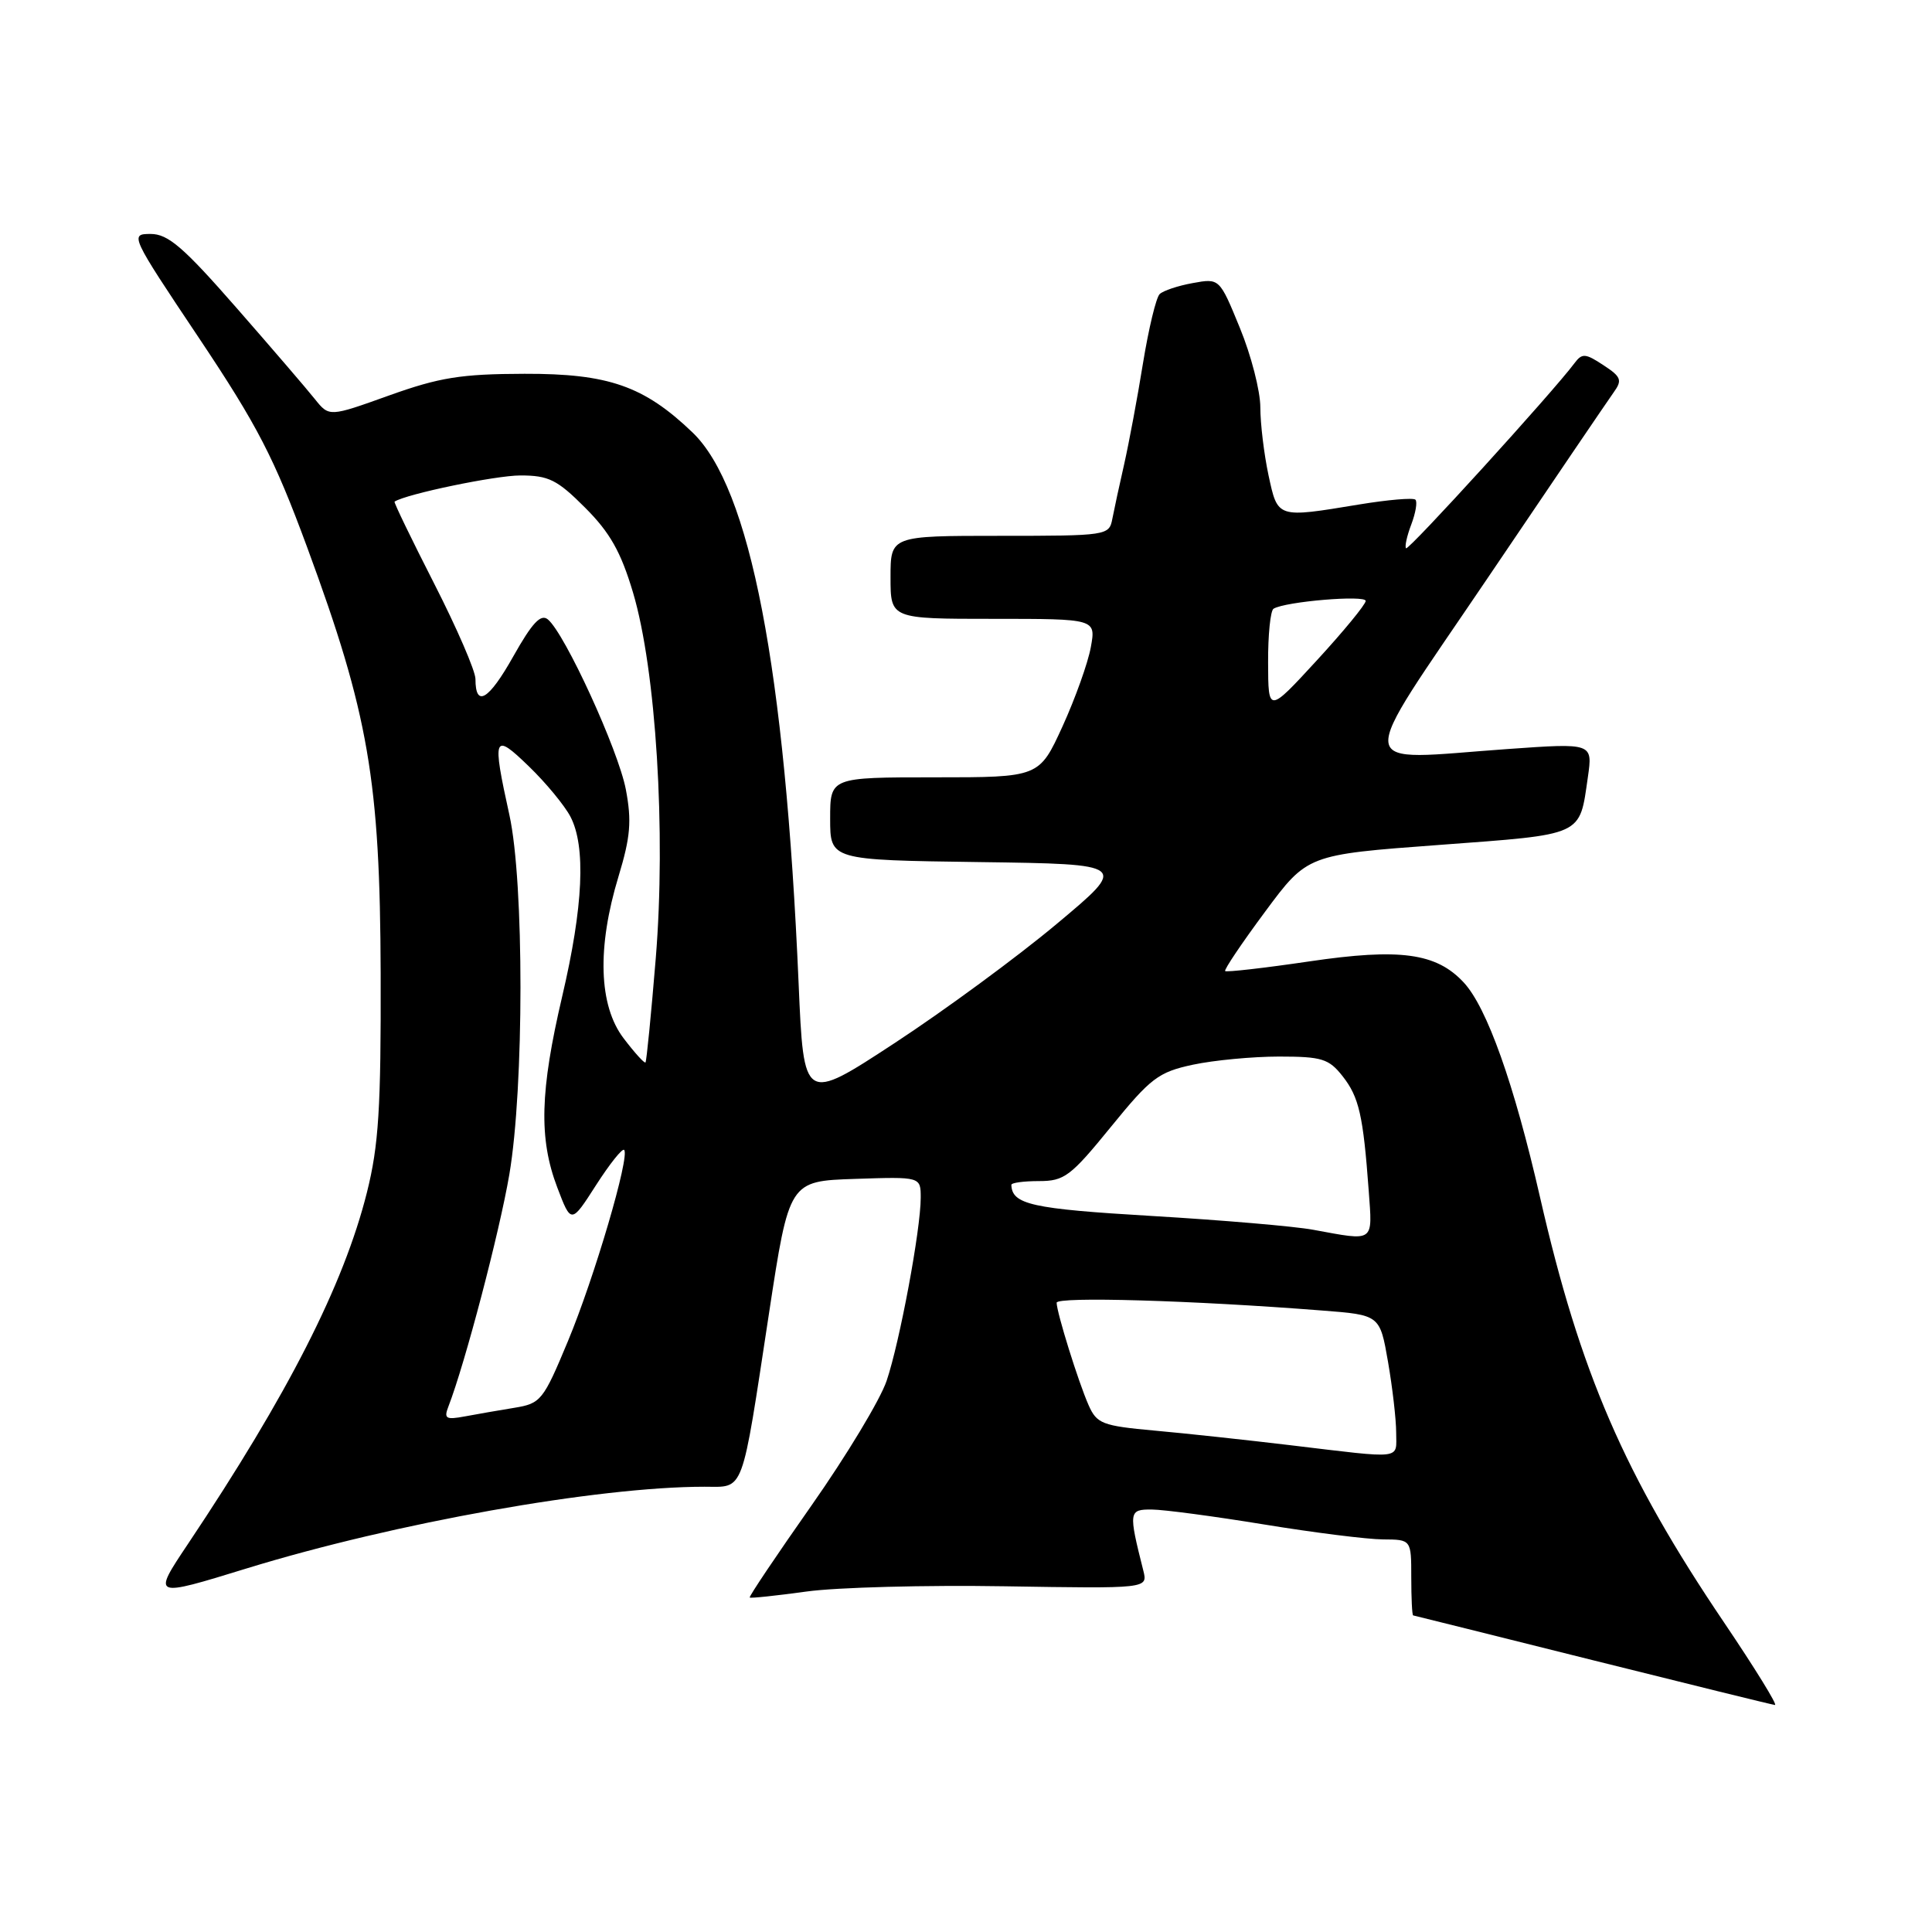 <?xml version="1.0" encoding="UTF-8" standalone="no"?>
<!DOCTYPE svg PUBLIC "-//W3C//DTD SVG 1.1//EN" "http://www.w3.org/Graphics/SVG/1.1/DTD/svg11.dtd" >
<svg xmlns="http://www.w3.org/2000/svg" xmlns:xlink="http://www.w3.org/1999/xlink" version="1.1" viewBox="0 0 256 256">
 <g >
 <path fill="currentColor"
d=" M 228.45 214.99 C 215.23 195.43 209.38 181.91 204.06 158.63 C 200.63 143.62 197.03 133.48 193.94 130.17 C 190.31 126.27 185.49 125.62 173.50 127.39 C 167.53 128.27 162.51 128.84 162.34 128.67 C 162.17 128.50 164.55 124.96 167.63 120.81 C 173.23 113.25 173.23 113.25 190.67 111.96 C 210.01 110.52 209.26 110.86 210.40 102.98 C 211.05 98.45 211.05 98.45 199.78 99.25 C 179.02 100.72 179.29 102.96 197.07 76.67 C 205.55 64.11 213.10 53.00 213.82 51.99 C 214.99 50.37 214.82 49.93 212.45 48.38 C 210.07 46.81 209.63 46.78 208.63 48.12 C 205.76 51.97 186.64 72.98 186.31 72.65 C 186.11 72.44 186.42 71.03 187.00 69.50 C 187.58 67.97 187.83 66.49 187.55 66.21 C 187.26 65.93 183.90 66.22 180.07 66.85 C 169.16 68.65 169.32 68.70 168.08 62.95 C 167.49 60.17 167.00 56.13 167.00 53.97 C 167.00 51.81 165.78 47.07 164.29 43.45 C 161.59 36.86 161.59 36.86 158.04 37.51 C 156.09 37.86 154.12 38.52 153.66 38.97 C 153.19 39.42 152.20 43.55 151.45 48.14 C 150.71 52.74 149.58 58.75 148.96 61.50 C 148.33 64.25 147.63 67.51 147.39 68.75 C 146.97 70.96 146.70 71.00 132.48 71.00 C 118.00 71.00 118.00 71.00 118.00 76.50 C 118.00 82.00 118.00 82.00 131.61 82.00 C 145.22 82.00 145.22 82.00 144.54 85.75 C 144.17 87.81 142.48 92.54 140.79 96.25 C 137.70 103.00 137.70 103.00 123.85 103.00 C 110.00 103.00 110.00 103.00 110.00 108.48 C 110.00 113.96 110.00 113.96 129.75 114.23 C 149.50 114.50 149.50 114.50 140.00 122.44 C 134.78 126.81 125.10 133.92 118.50 138.24 C 106.50 146.10 106.50 146.10 105.82 130.30 C 104.02 88.53 99.41 64.61 91.75 57.29 C 85.33 51.14 80.61 49.50 69.50 49.53 C 61.08 49.55 58.24 50.01 51.56 52.40 C 43.62 55.25 43.62 55.25 41.72 52.88 C 40.68 51.57 35.99 46.11 31.30 40.75 C 24.30 32.75 22.27 31.00 19.96 31.00 C 17.19 31.00 17.27 31.19 26.34 44.75 C 34.12 56.39 36.32 60.65 40.70 72.52 C 48.85 94.62 50.36 103.39 50.44 129.00 C 50.49 146.87 50.18 151.77 48.62 158.00 C 45.54 170.27 38.17 184.74 24.90 204.59 C 20.16 211.68 20.16 211.68 32.73 207.81 C 52.36 201.78 79.17 197.00 93.35 197.00 C 98.69 197.00 98.19 198.34 101.90 174.00 C 104.57 156.50 104.57 156.50 113.29 156.21 C 122.00 155.92 122.00 155.92 122.00 158.71 C 122.00 162.92 119.22 177.83 117.48 182.97 C 116.64 185.46 112.16 192.89 107.53 199.48 C 102.91 206.06 99.22 211.55 99.34 211.68 C 99.46 211.80 102.84 211.44 106.84 210.89 C 110.84 210.33 122.66 210.02 133.10 210.19 C 152.09 210.50 152.09 210.50 151.50 208.13 C 149.52 200.28 149.56 200.00 152.62 200.02 C 154.21 200.03 160.90 200.92 167.50 202.00 C 174.10 203.08 181.19 203.97 183.25 203.98 C 187.00 204.00 187.00 204.00 187.00 209.00 C 187.00 211.75 187.11 214.02 187.25 214.05 C 187.39 214.07 198.07 216.74 211.00 219.97 C 223.93 223.20 234.81 225.88 235.19 225.92 C 235.58 225.97 232.54 221.05 228.45 214.99 Z  M 171.00 191.50 C 165.22 190.81 157.11 189.93 152.97 189.56 C 146.05 188.93 145.33 188.65 144.24 186.18 C 142.89 183.13 140.03 173.95 140.01 172.62 C 140.00 171.78 157.97 172.30 175.17 173.65 C 182.84 174.24 182.84 174.24 183.92 180.45 C 184.51 183.87 185.00 188.09 185.00 189.83 C 185.00 193.45 186.15 193.31 171.00 191.50 Z  M 59.42 186.36 C 61.63 180.64 66.18 163.30 67.49 155.62 C 69.45 144.09 69.46 116.91 67.50 108.00 C 65.18 97.47 65.38 96.99 70.08 101.55 C 72.33 103.72 74.80 106.72 75.58 108.20 C 77.65 112.15 77.29 120.10 74.50 132.00 C 71.55 144.59 71.38 150.87 73.84 157.34 C 75.68 162.18 75.68 162.18 78.97 157.05 C 80.78 154.23 82.46 152.12 82.70 152.37 C 83.50 153.17 78.76 169.30 75.25 177.72 C 71.98 185.58 71.66 185.97 68.16 186.54 C 66.15 186.87 63.19 187.38 61.60 187.68 C 59.08 188.15 58.79 187.98 59.42 186.36 Z  M 174.00 162.95 C 171.53 162.49 161.89 161.67 152.59 161.12 C 136.70 160.18 134.10 159.60 134.01 157.00 C 134.01 156.72 135.65 156.50 137.68 156.50 C 141.03 156.50 141.87 155.87 147.19 149.33 C 152.47 142.84 153.49 142.06 158.06 141.08 C 160.83 140.49 165.97 140.00 169.48 140.00 C 175.16 140.00 176.08 140.29 177.90 142.60 C 180.08 145.37 180.63 147.79 181.36 157.75 C 181.86 164.72 182.23 164.46 174.00 162.95 Z  M 82.64 137.59 C 79.33 133.26 79.09 125.55 81.96 116.12 C 83.54 110.90 83.72 108.80 82.93 104.62 C 81.94 99.40 74.86 83.96 72.60 82.08 C 71.66 81.30 70.52 82.52 68.01 86.98 C 64.75 92.78 63.00 93.82 63.00 89.97 C 63.00 88.91 60.54 83.23 57.53 77.33 C 54.52 71.43 52.16 66.55 52.28 66.47 C 53.81 65.46 65.66 63.00 68.95 63.00 C 72.69 63.00 73.83 63.56 77.53 67.27 C 80.83 70.57 82.27 73.12 83.88 78.52 C 86.93 88.77 88.26 110.25 86.89 127.00 C 86.28 134.43 85.67 140.62 85.53 140.78 C 85.39 140.93 84.09 139.50 82.64 137.59 Z  M 168.03 87.81 C 168.01 84.13 168.34 80.91 168.75 80.66 C 170.31 79.70 181.00 78.81 180.96 79.63 C 180.94 80.11 178.03 83.65 174.49 87.50 C 168.05 94.50 168.05 94.50 168.03 87.81 Z "/>
</g>
</svg>